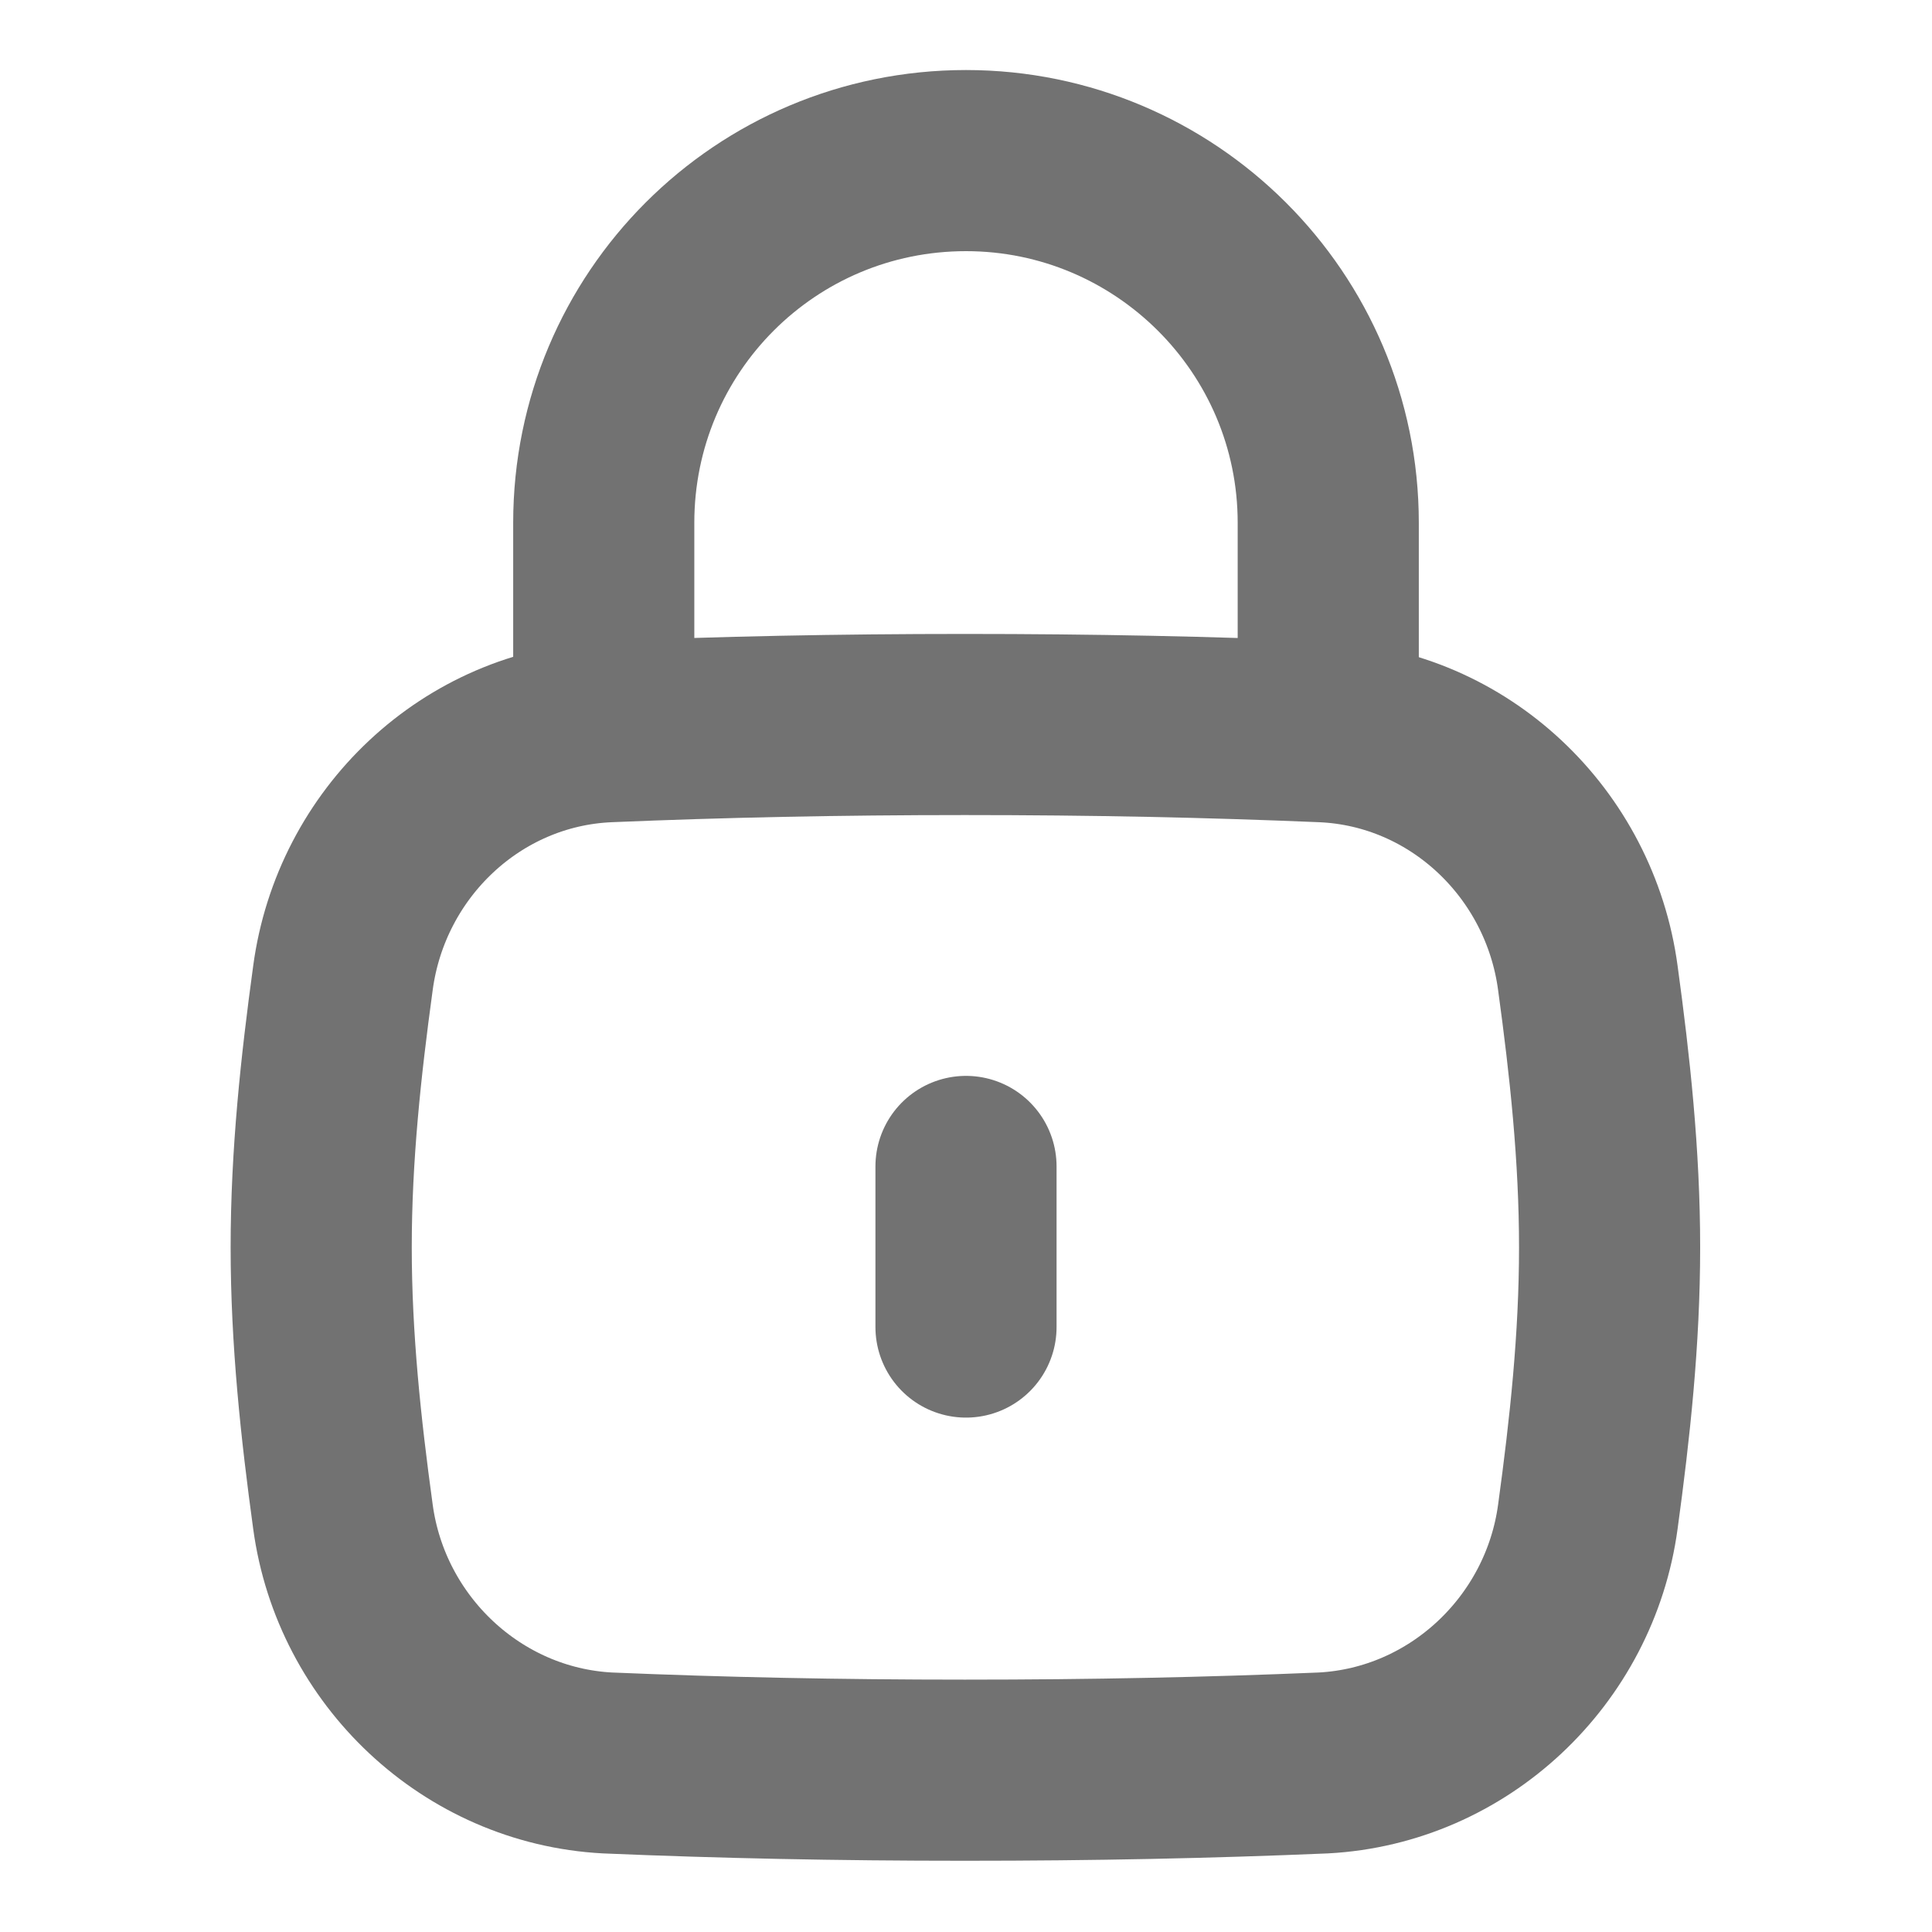 <svg width="16" height="16" viewBox="0 0 16 16" fill="none" xmlns="http://www.w3.org/2000/svg" xmlns:xlink="http://www.w3.org/1999/xlink">
	<desc>
			Created with Pixso.
	</desc>
	<defs/>
	<path id="Vector" d="M8 10.99L8 9.66" stroke="#727272" stroke-opacity="1" stroke-width="1.5" stroke-linecap="round"/>
	<path id="Vector" d="M5.03 14.6C5.98 14.64 6.94 14.66 7.99 14.66C9.05 14.66 10.01 14.64 10.96 14.6C12.08 14.54 13 13.67 13.15 12.56C13.25 11.83 13.33 11.09 13.33 10.33C13.33 9.57 13.25 8.83 13.15 8.1C13 6.98 12.08 6.11 10.96 6.06C10.01 6.02 9.05 6 7.99 6C6.94 6 5.98 6.02 5.03 6.06C3.91 6.11 2.99 6.98 2.84 8.1C2.74 8.83 2.66 9.57 2.66 10.33C2.66 11.09 2.74 11.83 2.84 12.56C2.99 13.67 3.91 14.54 5.03 14.6Z" stroke="#727272" stroke-opacity="1" stroke-width="1.5"/>
	<path id="Vector" d="M5 6L5 4.33C5 2.67 6.34 1.33 8 1.33C9.65 1.33 11 2.67 11 4.33L11 6" stroke="#727272" stroke-opacity="1" stroke-width="1.5" stroke-linejoin="round" stroke-linecap="round"/>
</svg>

